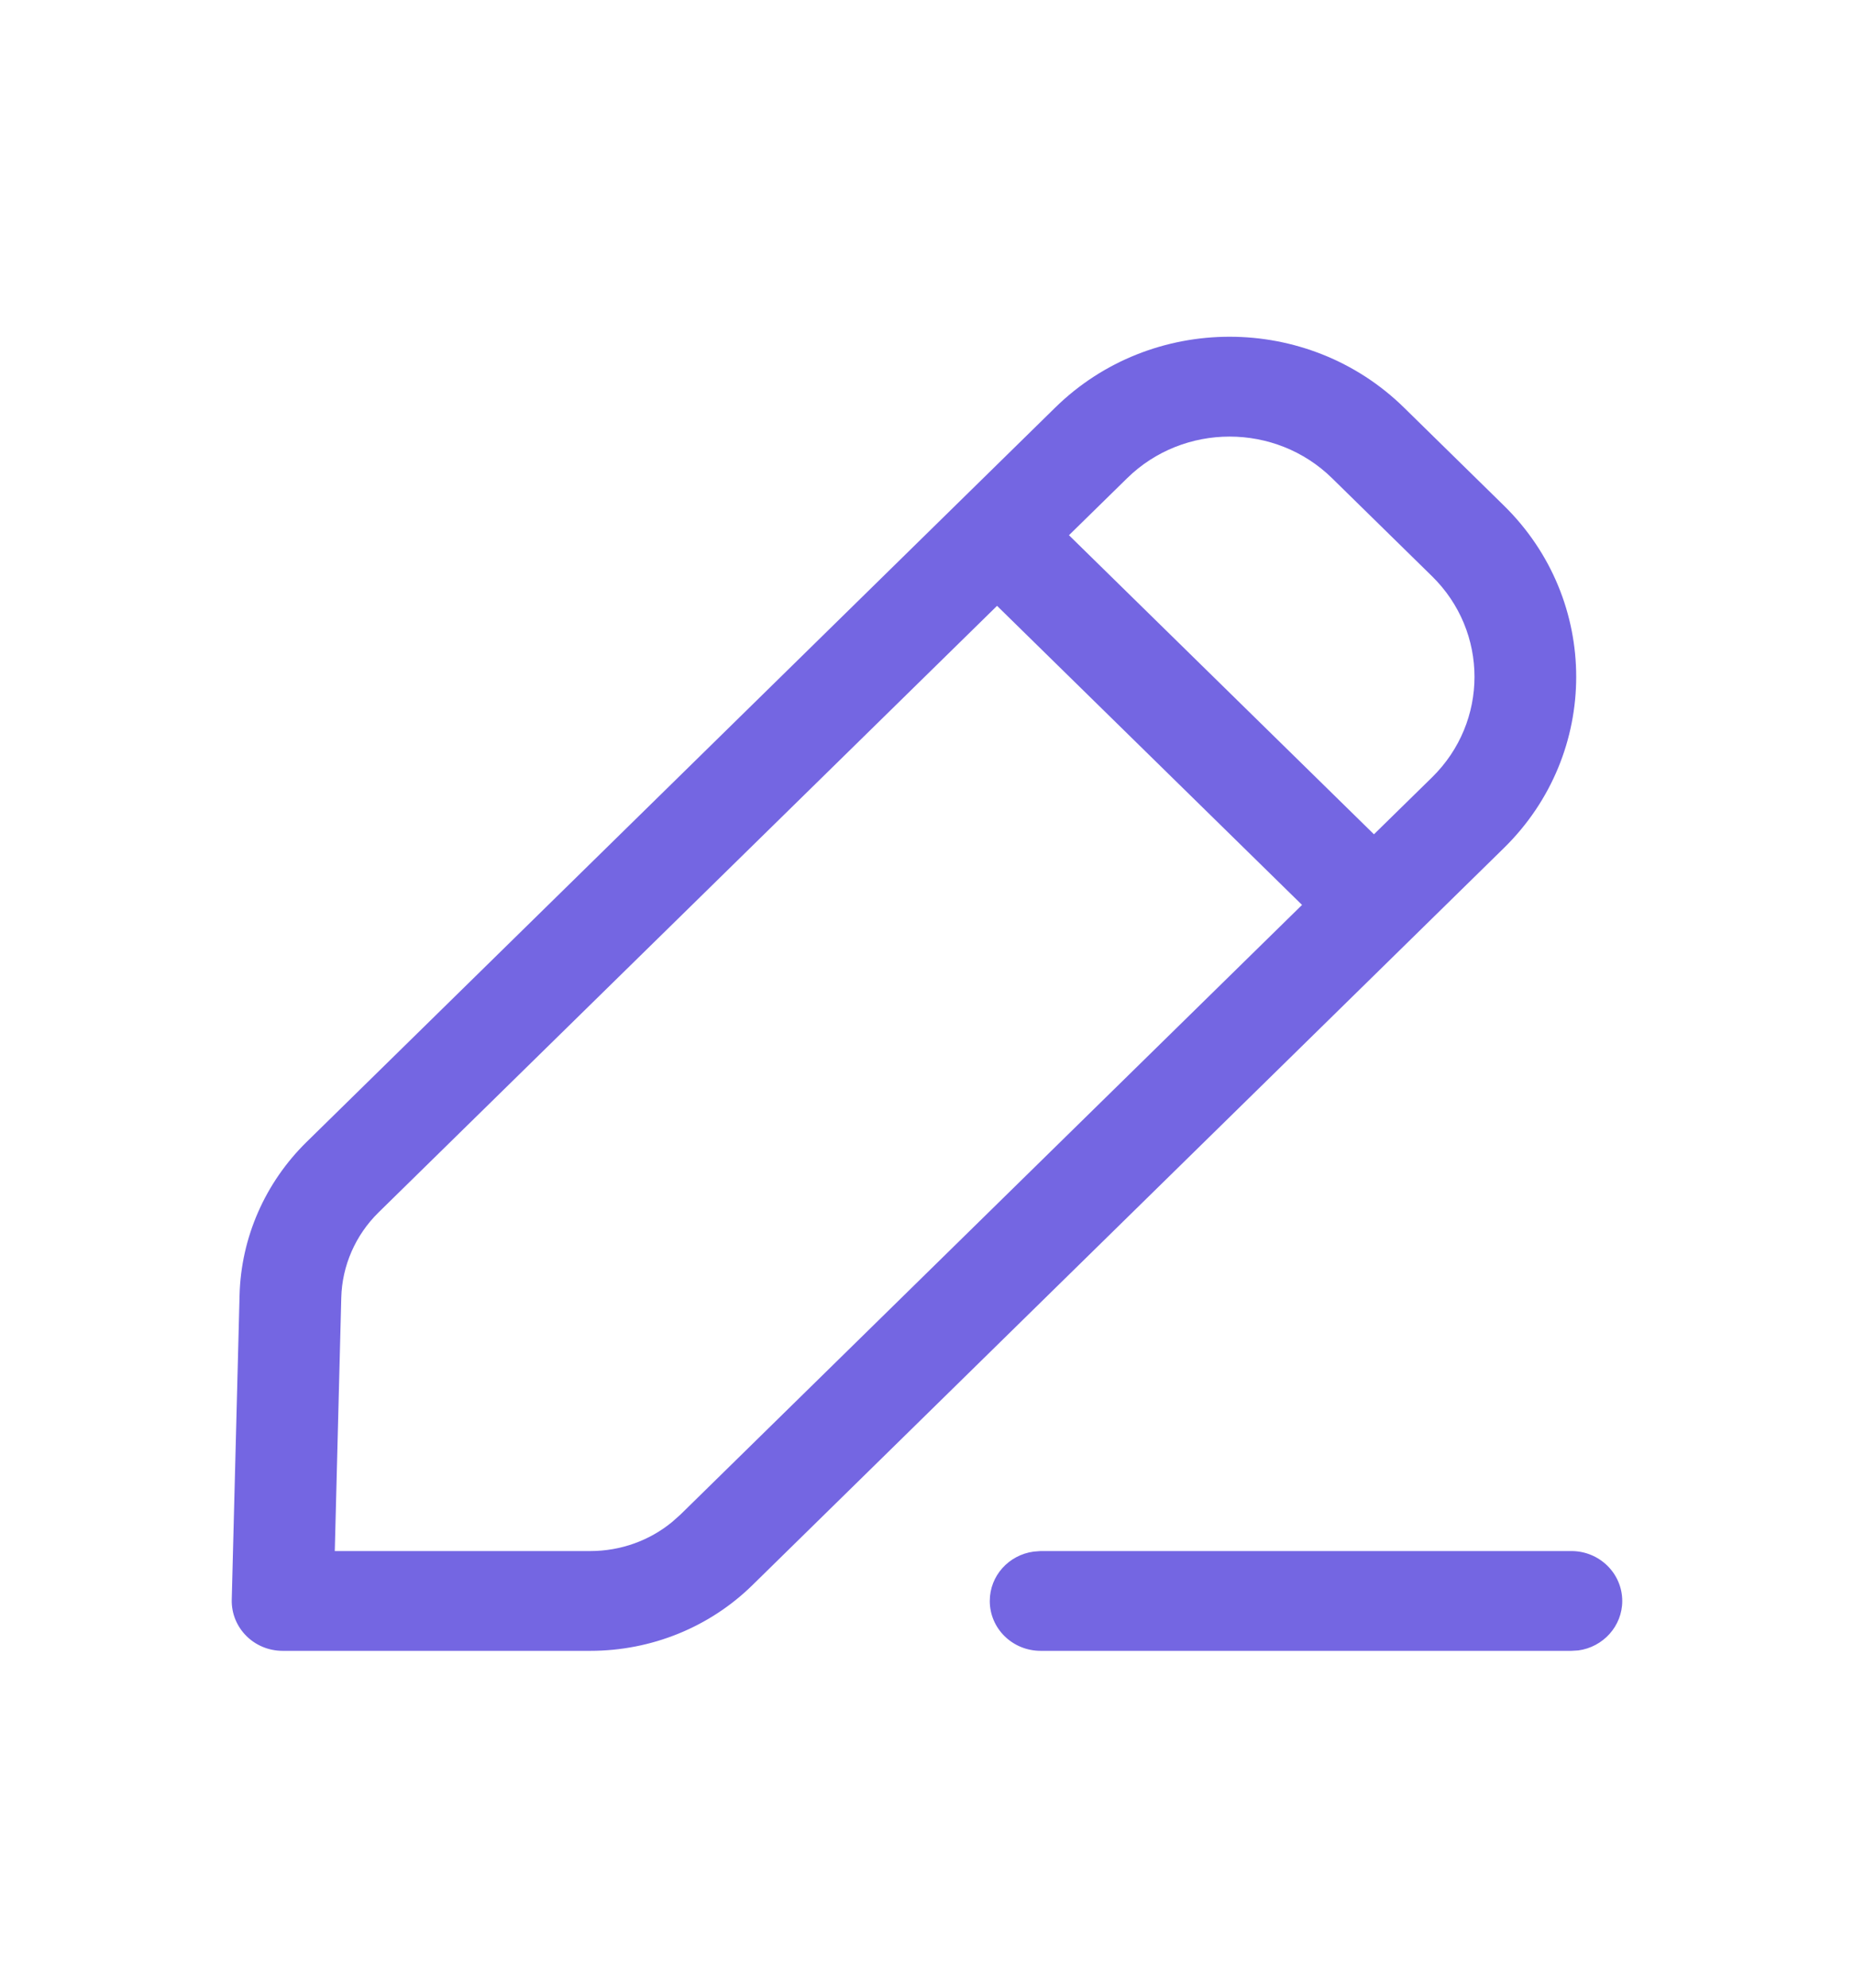 <svg width="14" height="15" viewBox="0 0 14 15" fill="none" xmlns="http://www.w3.org/2000/svg">
<path fill-rule="evenodd" clip-rule="evenodd" d="M2.315 8.618L7.968 3.076C8.695 2.363 9.875 2.363 10.602 3.076L11.357 3.816C12.084 4.529 12.084 5.686 11.357 6.399L5.682 11.962C5.358 12.28 4.918 12.458 4.458 12.458H2.134C1.918 12.458 1.745 12.284 1.75 12.072L1.809 9.774C1.82 9.339 2.002 8.925 2.315 8.618ZM10.814 4.349L10.059 3.609C9.632 3.19 8.938 3.19 8.511 3.609L8.072 4.039L10.375 6.296L10.814 5.866C11.241 5.447 11.241 4.768 10.814 4.349ZM2.858 9.15L7.529 4.572L9.832 6.829L5.139 11.429L5.076 11.485C4.904 11.627 4.685 11.705 4.458 11.705L2.528 11.705L2.577 9.793C2.583 9.552 2.684 9.321 2.858 9.15ZM12.25 12.082C12.25 11.874 12.078 11.705 11.866 11.705H7.858L7.806 11.709C7.618 11.734 7.474 11.891 7.474 12.082C7.474 12.29 7.646 12.458 7.858 12.458H11.866L11.918 12.455C12.105 12.43 12.25 12.272 12.25 12.082Z" fill="#7466E2"/>
</svg>
